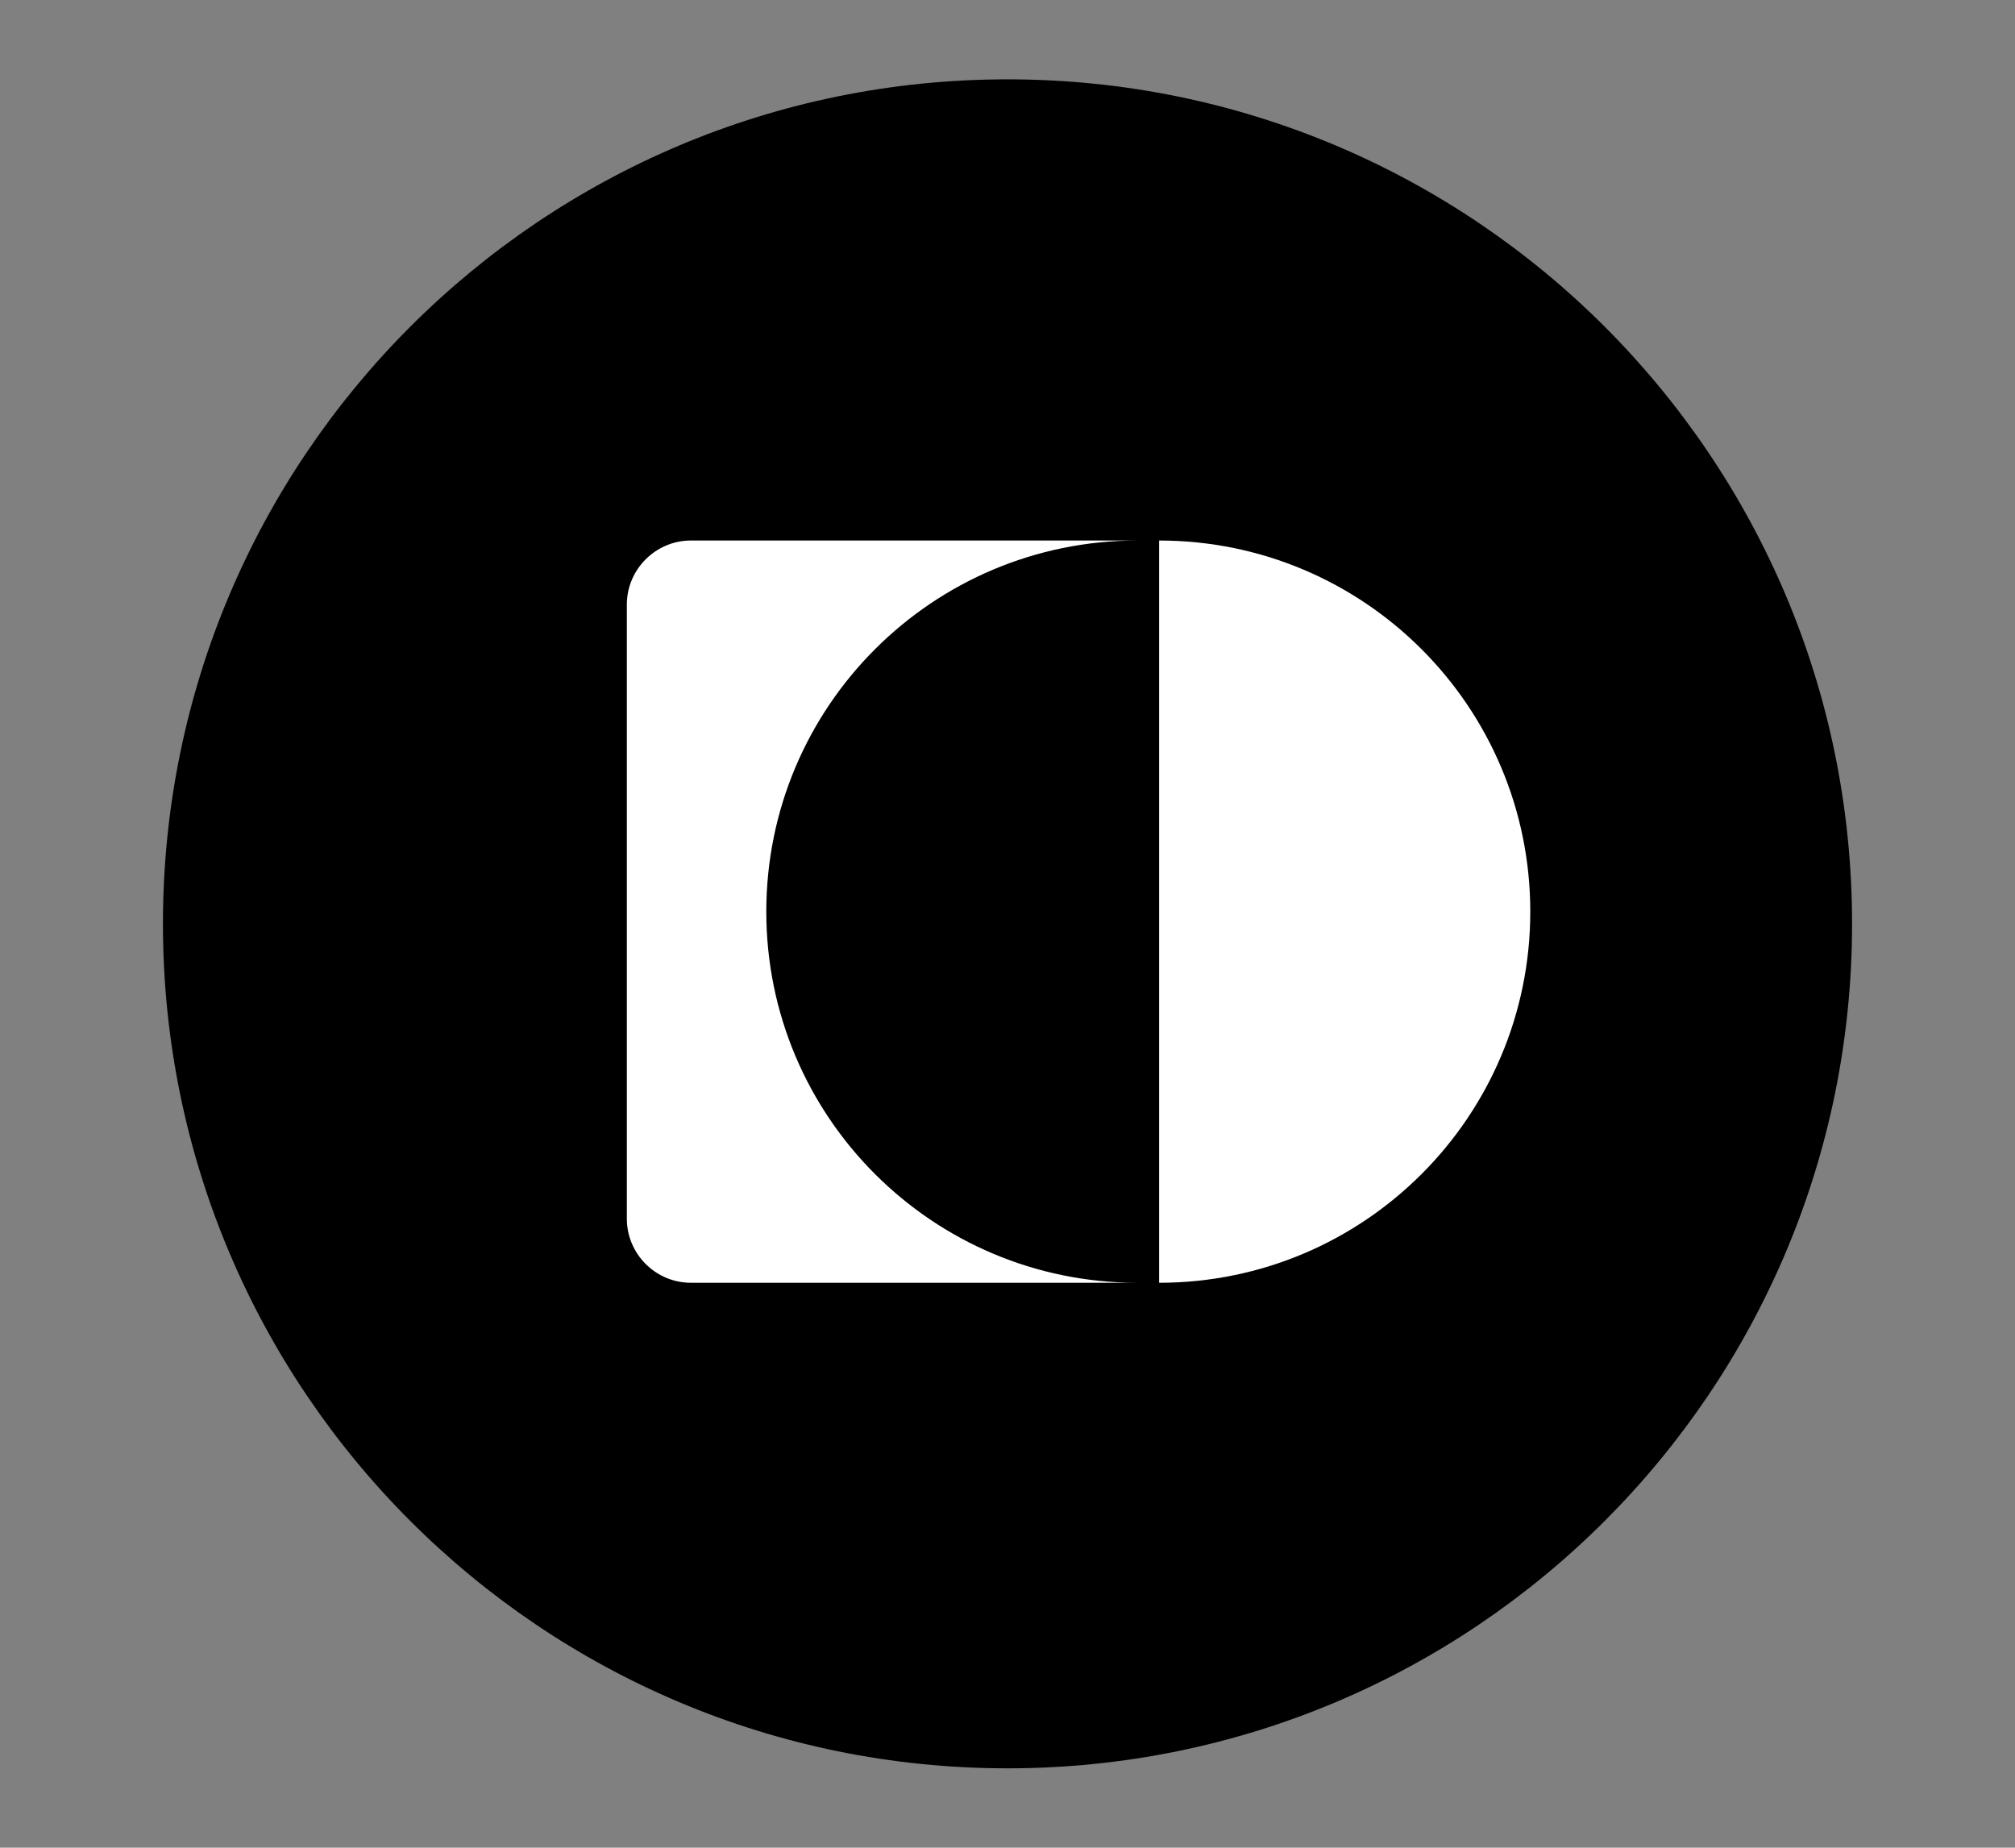 <?xml version="1.0" encoding="utf-8"?>
<!-- Generator: Adobe Illustrator 16.0.0, SVG Export Plug-In . SVG Version: 6.00 Build 0)  -->
<!DOCTYPE svg PUBLIC "-//W3C//DTD SVG 1.1//EN" "http://www.w3.org/Graphics/SVG/1.1/DTD/svg11.dtd">
<svg version="1.1" id="Layer_1" xmlns="http://www.w3.org/2000/svg" xmlns:xlink="http://www.w3.org/1999/xlink" x="0px" y="0px"
	 width="337.5px" height="309.5px" viewBox="0 0 337.5 309.5" enable-background="new 0 0 337.5 309.5" xml:space="preserve">
<rect x="0" y="0" width="337.5" height="309.5" fill="#808080" stroke="none"/>
<g>
	<path d="M27.291,154.75c0-78.131,63.329-141.46,141.459-141.46c78.13,0,141.459,63.329,141.459,141.46
		c0,78.119-63.33,141.459-141.459,141.459C90.62,296.209,27.291,232.87,27.291,154.75z"/>
	<path fill="#FFFFFF" d="M194.146,90.541v124.334c34.336,0,62.167-27.836,62.167-62.167
		C256.313,118.372,228.481,90.541,194.146,90.541z"/>
	<g>
		<path fill="#FFFFFF" d="M128.35,152.708c0-34.336,27.831-62.167,62.167-62.167h-74.799c-5.897,0-10.726,4.829-10.726,10.727
			v102.881c0,5.897,4.829,10.726,10.726,10.726h74.799C156.18,214.875,128.35,187.038,128.35,152.708z"/>
	</g>
</g>
</svg>
